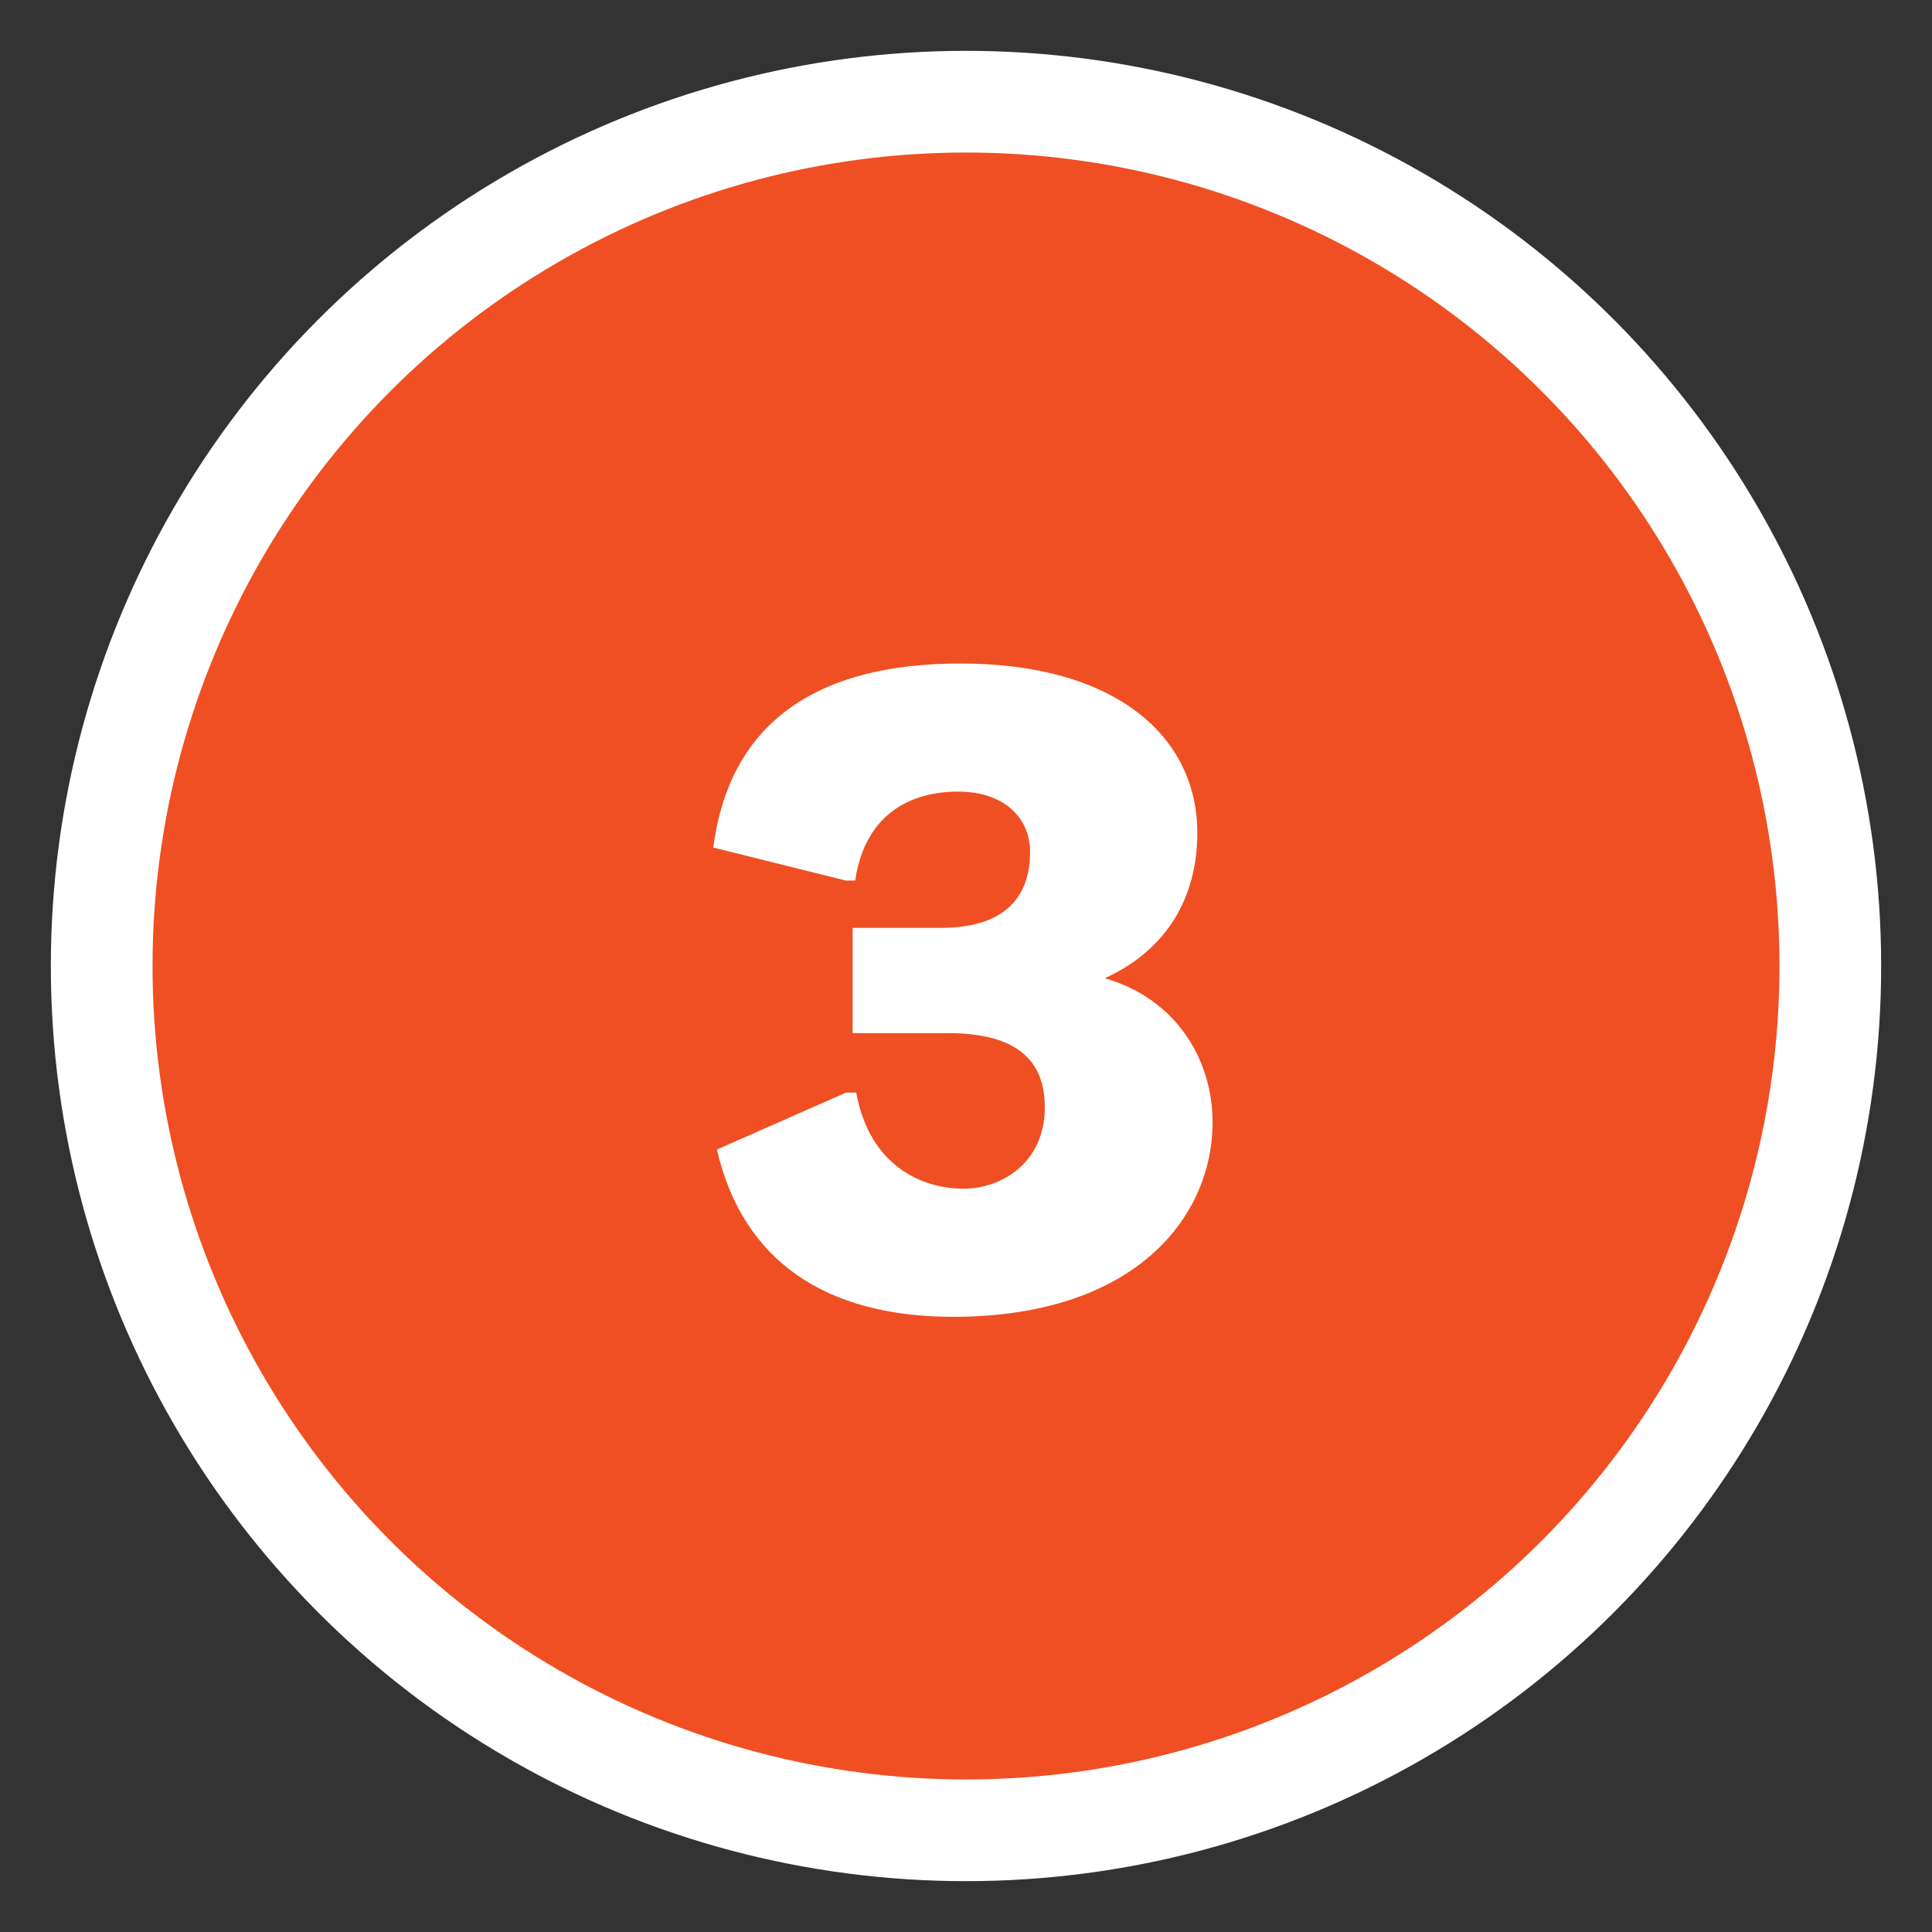 <?xml version="1.0" encoding="utf-8"?>
<!-- Generator: Adobe Illustrator 26.2.1, SVG Export Plug-In . SVG Version: 6.00 Build 0)  -->
<svg version="1.1" id="Layer_1" xmlns="http://www.w3.org/2000/svg" xmlns:xlink="http://www.w3.org/1999/xlink" x="0px" y="0px"
	 viewBox="0 0 38 38" enable-background="new 0 0 38 38" xml:space="preserve">
<rect x="0" y="0" width="38" height="38" fill="#333333" stroke="none"/>
<circle fill="#F04F23" stroke="#FFFFFF" stroke-width="2" cx="19" cy="19" r="17"/>
<g enable-background="new    ">
	<path fill="#FFFFFF" d="M14.1,22.61l2.54-1.12h0.2c0.27,1.46,1.31,1.89,2.11,1.89c0.74,0,1.6-0.5,1.6-1.6
		c0-0.9-0.52-1.46-1.91-1.46h-1.87v-2.07h1.73c1.42,0,1.76-0.76,1.76-1.49c0-0.67-0.5-1.19-1.42-1.19c-0.88,0-1.82,0.4-2.02,1.75
		h-0.18l-2.61-0.65c0.32-2.47,2.05-3.62,4.86-3.62c3.06,0,4.66,1.44,4.66,3.33c0,1.26-0.59,2.3-1.82,2.86
		c1.42,0.41,2.12,1.62,2.12,2.83c0,1.89-1.55,3.83-5.1,3.83C16.25,25.9,14.61,24.81,14.1,22.61z"/>
</g>
</svg>
